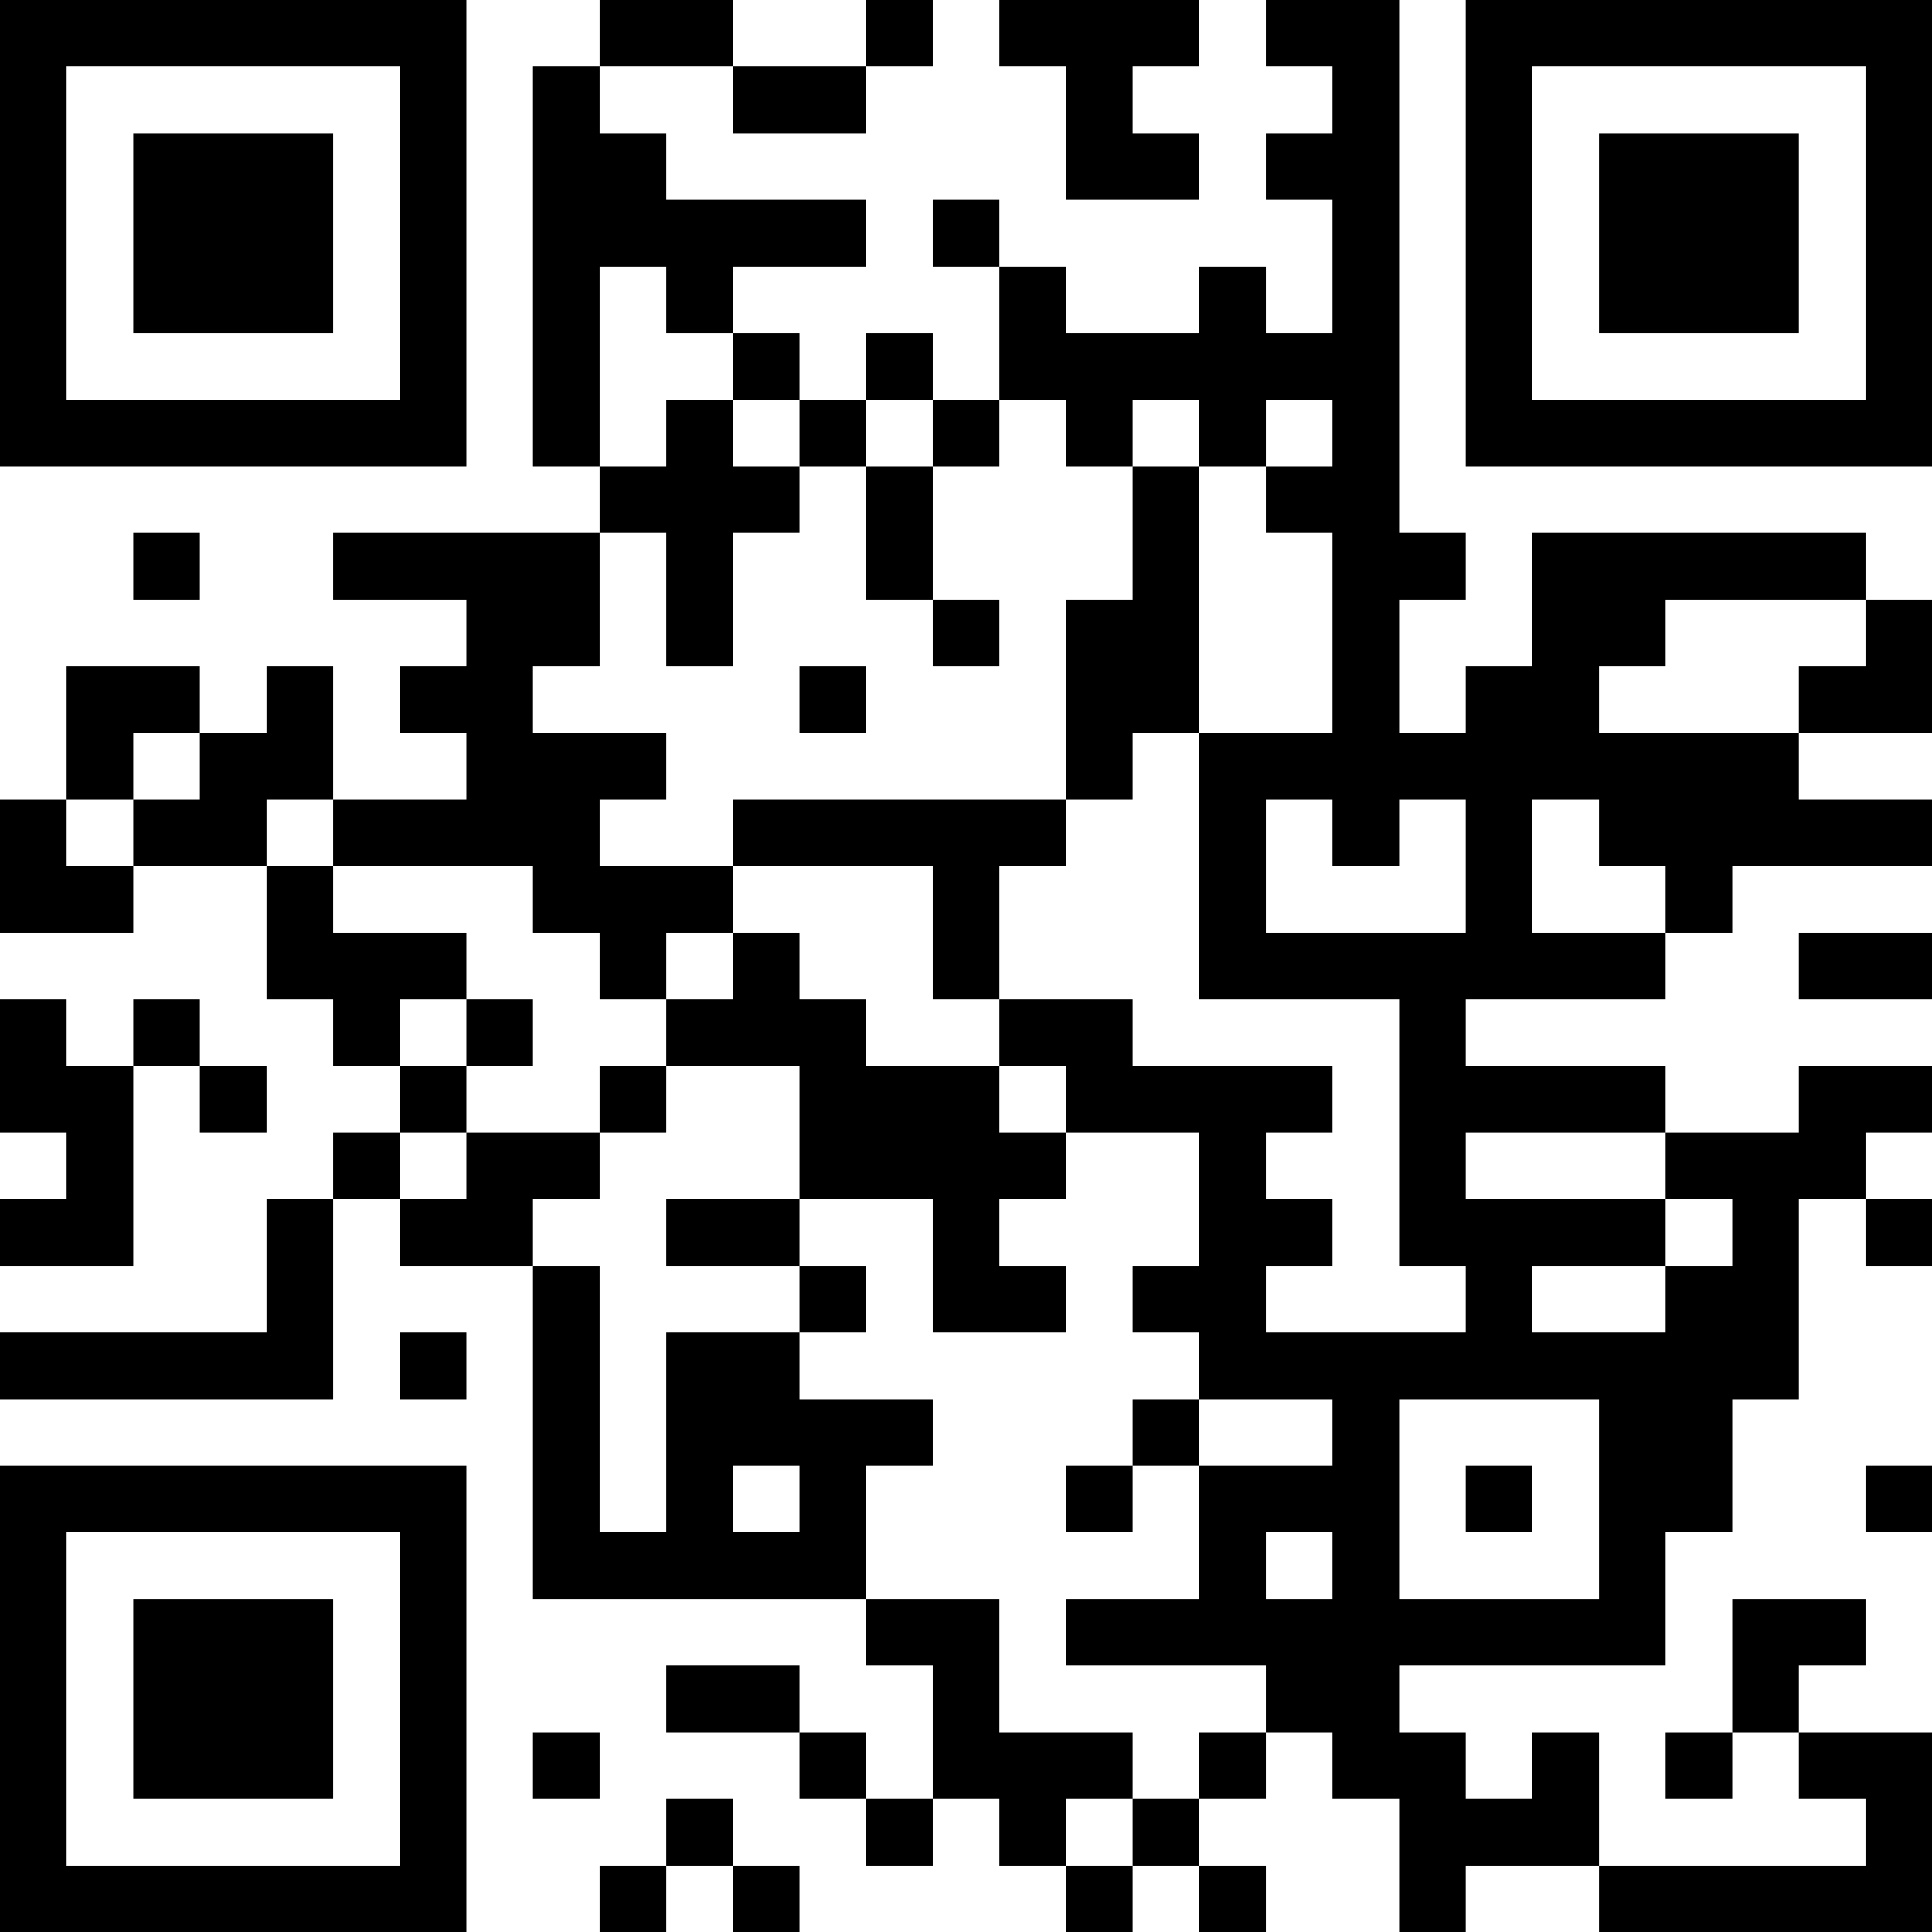 <?xml version="1.0" encoding="UTF-8"?>
<svg xmlns="http://www.w3.org/2000/svg" version="1.1" width="200" height="200" viewBox="0 0 200 200"><rect x="0" y="0" width="200" height="200" fill="#ffffff"/><g transform="scale(6.897)"><g transform="translate(0,0)"><path fill-rule="evenodd" d="M9 0L9 1L8 1L8 7L9 7L9 8L5 8L5 9L7 9L7 10L6 10L6 11L7 11L7 12L5 12L5 10L4 10L4 11L3 11L3 10L1 10L1 12L0 12L0 14L2 14L2 13L4 13L4 15L5 15L5 16L6 16L6 17L5 17L5 18L4 18L4 20L0 20L0 21L5 21L5 18L6 18L6 19L8 19L8 24L13 24L13 25L14 25L14 27L13 27L13 26L12 26L12 25L10 25L10 26L12 26L12 27L13 27L13 28L14 28L14 27L15 27L15 28L16 28L16 29L17 29L17 28L18 28L18 29L19 29L19 28L18 28L18 27L19 27L19 26L20 26L20 27L21 27L21 29L22 29L22 28L24 28L24 29L29 29L29 26L27 26L27 25L28 25L28 24L26 24L26 26L25 26L25 27L26 27L26 26L27 26L27 27L28 27L28 28L24 28L24 26L23 26L23 27L22 27L22 26L21 26L21 25L25 25L25 23L26 23L26 21L27 21L27 18L28 18L28 19L29 19L29 18L28 18L28 17L29 17L29 16L27 16L27 17L25 17L25 16L22 16L22 15L25 15L25 14L26 14L26 13L29 13L29 12L27 12L27 11L29 11L29 9L28 9L28 8L23 8L23 10L22 10L22 11L21 11L21 9L22 9L22 8L21 8L21 0L19 0L19 1L20 1L20 2L19 2L19 3L20 3L20 5L19 5L19 4L18 4L18 5L16 5L16 4L15 4L15 3L14 3L14 4L15 4L15 6L14 6L14 5L13 5L13 6L12 6L12 5L11 5L11 4L13 4L13 3L10 3L10 2L9 2L9 1L11 1L11 2L13 2L13 1L14 1L14 0L13 0L13 1L11 1L11 0ZM15 0L15 1L16 1L16 3L18 3L18 2L17 2L17 1L18 1L18 0ZM9 4L9 7L10 7L10 6L11 6L11 7L12 7L12 8L11 8L11 10L10 10L10 8L9 8L9 10L8 10L8 11L10 11L10 12L9 12L9 13L11 13L11 14L10 14L10 15L9 15L9 14L8 14L8 13L5 13L5 12L4 12L4 13L5 13L5 14L7 14L7 15L6 15L6 16L7 16L7 17L6 17L6 18L7 18L7 17L9 17L9 18L8 18L8 19L9 19L9 23L10 23L10 20L12 20L12 21L14 21L14 22L13 22L13 24L15 24L15 26L17 26L17 27L16 27L16 28L17 28L17 27L18 27L18 26L19 26L19 25L16 25L16 24L18 24L18 22L20 22L20 21L18 21L18 20L17 20L17 19L18 19L18 17L16 17L16 16L15 16L15 15L17 15L17 16L20 16L20 17L19 17L19 18L20 18L20 19L19 19L19 20L22 20L22 19L21 19L21 15L18 15L18 11L20 11L20 8L19 8L19 7L20 7L20 6L19 6L19 7L18 7L18 6L17 6L17 7L16 7L16 6L15 6L15 7L14 7L14 6L13 6L13 7L12 7L12 6L11 6L11 5L10 5L10 4ZM13 7L13 9L14 9L14 10L15 10L15 9L14 9L14 7ZM17 7L17 9L16 9L16 12L11 12L11 13L14 13L14 15L15 15L15 13L16 13L16 12L17 12L17 11L18 11L18 7ZM2 8L2 9L3 9L3 8ZM25 9L25 10L24 10L24 11L27 11L27 10L28 10L28 9ZM12 10L12 11L13 11L13 10ZM2 11L2 12L1 12L1 13L2 13L2 12L3 12L3 11ZM19 12L19 14L22 14L22 12L21 12L21 13L20 13L20 12ZM23 12L23 14L25 14L25 13L24 13L24 12ZM11 14L11 15L10 15L10 16L9 16L9 17L10 17L10 16L12 16L12 18L10 18L10 19L12 19L12 20L13 20L13 19L12 19L12 18L14 18L14 20L16 20L16 19L15 19L15 18L16 18L16 17L15 17L15 16L13 16L13 15L12 15L12 14ZM27 14L27 15L29 15L29 14ZM0 15L0 17L1 17L1 18L0 18L0 19L2 19L2 16L3 16L3 17L4 17L4 16L3 16L3 15L2 15L2 16L1 16L1 15ZM7 15L7 16L8 16L8 15ZM22 17L22 18L25 18L25 19L23 19L23 20L25 20L25 19L26 19L26 18L25 18L25 17ZM6 20L6 21L7 21L7 20ZM17 21L17 22L16 22L16 23L17 23L17 22L18 22L18 21ZM21 21L21 24L24 24L24 21ZM11 22L11 23L12 23L12 22ZM22 22L22 23L23 23L23 22ZM28 22L28 23L29 23L29 22ZM19 23L19 24L20 24L20 23ZM8 26L8 27L9 27L9 26ZM10 27L10 28L9 28L9 29L10 29L10 28L11 28L11 29L12 29L12 28L11 28L11 27ZM0 0L0 7L7 7L7 0ZM1 1L1 6L6 6L6 1ZM2 2L2 5L5 5L5 2ZM22 0L22 7L29 7L29 0ZM23 1L23 6L28 6L28 1ZM24 2L24 5L27 5L27 2ZM0 22L0 29L7 29L7 22ZM1 23L1 28L6 28L6 23ZM2 24L2 27L5 27L5 24Z" fill="#000000"/></g></g></svg>
